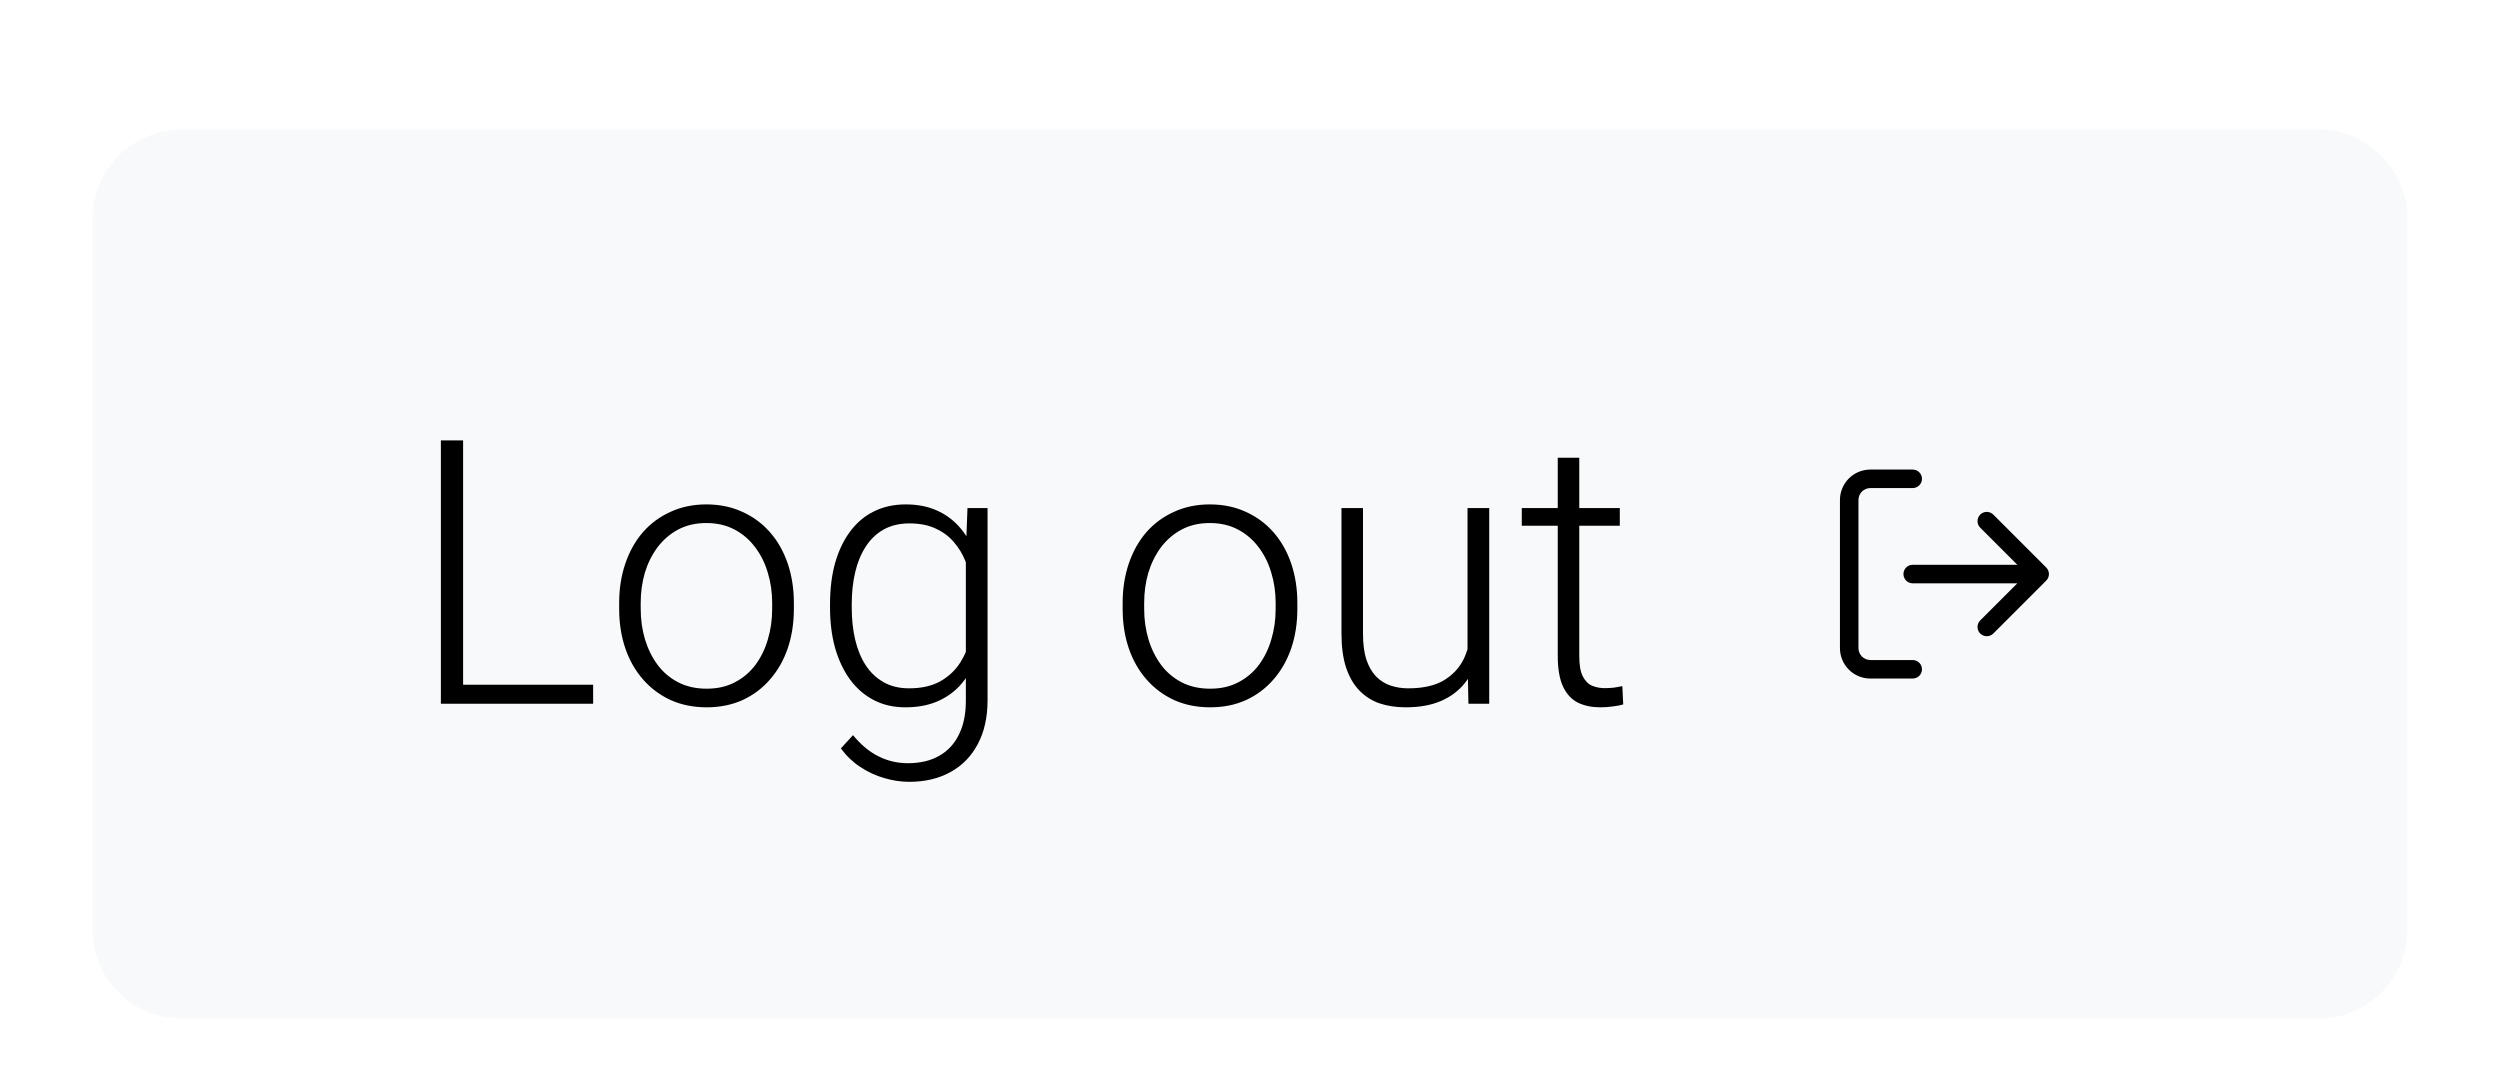 <svg width="135" height="58" viewBox="0 0 135 58" fill="none" xmlns="http://www.w3.org/2000/svg">
<g filter="url(#filter0_dd_1720_465614)">
<path d="M5 5.8C5 3.149 7.149 1 9.8 1H125.2C127.851 1 130 3.149 130 5.8V44.2C130 46.851 127.851 49 125.2 49H9.8C7.149 49 5 46.851 5 44.2V5.8Z" fill="#F8F9FA"/>
<rect width="67" height="30" transform="translate(22 10)" fill="white" fill-opacity="0.01"/>
<path d="M32.029 30.975V32H24.656V30.975H32.029ZM25.008 17.781V32H23.807V17.781H25.008ZM33.435 26.883V26.561C33.435 25.792 33.546 25.083 33.768 24.432C33.989 23.781 34.305 23.217 34.715 22.742C35.132 22.267 35.63 21.899 36.209 21.639C36.788 21.372 37.433 21.238 38.143 21.238C38.859 21.238 39.507 21.372 40.086 21.639C40.665 21.899 41.163 22.267 41.58 22.742C41.997 23.217 42.316 23.781 42.537 24.432C42.758 25.083 42.869 25.792 42.869 26.561V26.883C42.869 27.651 42.758 28.361 42.537 29.012C42.316 29.656 41.997 30.216 41.58 30.691C41.17 31.167 40.675 31.538 40.096 31.805C39.516 32.065 38.872 32.195 38.162 32.195C37.446 32.195 36.798 32.065 36.219 31.805C35.639 31.538 35.141 31.167 34.725 30.691C34.308 30.216 33.989 29.656 33.768 29.012C33.546 28.361 33.435 27.651 33.435 26.883ZM34.598 26.561V26.883C34.598 27.462 34.676 28.012 34.832 28.533C34.988 29.047 35.216 29.506 35.516 29.91C35.815 30.307 36.186 30.62 36.629 30.848C37.072 31.076 37.583 31.189 38.162 31.189C38.735 31.189 39.24 31.076 39.676 30.848C40.118 30.62 40.49 30.307 40.789 29.91C41.089 29.506 41.313 29.047 41.463 28.533C41.619 28.012 41.697 27.462 41.697 26.883V26.561C41.697 25.988 41.619 25.444 41.463 24.93C41.313 24.415 41.085 23.956 40.779 23.553C40.48 23.149 40.109 22.83 39.666 22.596C39.223 22.361 38.715 22.244 38.143 22.244C37.57 22.244 37.062 22.361 36.619 22.596C36.183 22.83 35.812 23.149 35.506 23.553C35.206 23.956 34.978 24.415 34.822 24.93C34.672 25.444 34.598 25.988 34.598 26.561ZM52.244 21.434H53.328V31.814C53.328 32.732 53.152 33.52 52.801 34.178C52.456 34.835 51.964 35.34 51.326 35.691C50.695 36.043 49.949 36.219 49.09 36.219C48.654 36.219 48.204 36.15 47.742 36.014C47.286 35.883 46.853 35.682 46.443 35.408C46.04 35.141 45.695 34.809 45.408 34.412L46.062 33.699C46.492 34.22 46.951 34.601 47.44 34.842C47.928 35.089 48.455 35.213 49.022 35.213C49.692 35.213 50.258 35.079 50.721 34.812C51.19 34.546 51.544 34.161 51.785 33.66C52.033 33.159 52.156 32.557 52.156 31.854V23.758L52.244 21.434ZM44.822 26.824V26.619C44.822 25.799 44.913 25.06 45.096 24.402C45.285 23.738 45.555 23.172 45.906 22.703C46.258 22.228 46.684 21.866 47.185 21.619C47.693 21.365 48.266 21.238 48.904 21.238C49.516 21.238 50.06 21.339 50.535 21.541C51.01 21.743 51.421 22.033 51.766 22.41C52.111 22.788 52.387 23.237 52.596 23.758C52.81 24.279 52.967 24.858 53.065 25.496V28.104C52.986 28.703 52.843 29.253 52.635 29.754C52.426 30.249 52.15 30.682 51.805 31.053C51.46 31.417 51.043 31.701 50.555 31.902C50.073 32.098 49.516 32.195 48.885 32.195C48.253 32.195 47.687 32.065 47.185 31.805C46.684 31.544 46.258 31.176 45.906 30.701C45.555 30.219 45.285 29.65 45.096 28.992C44.913 28.335 44.822 27.612 44.822 26.824ZM45.994 26.619V26.824C45.994 27.443 46.056 28.016 46.18 28.543C46.303 29.07 46.492 29.529 46.746 29.92C47 30.311 47.322 30.616 47.713 30.838C48.103 31.059 48.562 31.17 49.09 31.17C49.76 31.17 50.324 31.043 50.779 30.789C51.235 30.529 51.596 30.187 51.863 29.764C52.13 29.334 52.325 28.865 52.449 28.357V25.32C52.378 24.975 52.267 24.624 52.117 24.266C51.974 23.908 51.772 23.579 51.512 23.279C51.258 22.973 50.932 22.729 50.535 22.547C50.145 22.358 49.669 22.264 49.109 22.264C48.575 22.264 48.11 22.374 47.713 22.596C47.322 22.817 47 23.126 46.746 23.523C46.492 23.914 46.303 24.373 46.18 24.9C46.056 25.428 45.994 26.001 45.994 26.619ZM60.623 26.883V26.561C60.623 25.792 60.734 25.083 60.955 24.432C61.176 23.781 61.492 23.217 61.902 22.742C62.319 22.267 62.817 21.899 63.397 21.639C63.976 21.372 64.62 21.238 65.33 21.238C66.046 21.238 66.694 21.372 67.273 21.639C67.853 21.899 68.351 22.267 68.768 22.742C69.184 23.217 69.503 23.781 69.725 24.432C69.946 25.083 70.057 25.792 70.057 26.561V26.883C70.057 27.651 69.946 28.361 69.725 29.012C69.503 29.656 69.184 30.216 68.768 30.691C68.357 31.167 67.863 31.538 67.283 31.805C66.704 32.065 66.059 32.195 65.35 32.195C64.633 32.195 63.986 32.065 63.406 31.805C62.827 31.538 62.329 31.167 61.912 30.691C61.495 30.216 61.176 29.656 60.955 29.012C60.734 28.361 60.623 27.651 60.623 26.883ZM61.785 26.561V26.883C61.785 27.462 61.863 28.012 62.02 28.533C62.176 29.047 62.404 29.506 62.703 29.91C63.003 30.307 63.374 30.62 63.816 30.848C64.259 31.076 64.77 31.189 65.35 31.189C65.922 31.189 66.427 31.076 66.863 30.848C67.306 30.62 67.677 30.307 67.977 29.91C68.276 29.506 68.501 29.047 68.65 28.533C68.807 28.012 68.885 27.462 68.885 26.883V26.561C68.885 25.988 68.807 25.444 68.65 24.93C68.501 24.415 68.273 23.956 67.967 23.553C67.667 23.149 67.296 22.83 66.853 22.596C66.411 22.361 65.903 22.244 65.33 22.244C64.757 22.244 64.249 22.361 63.807 22.596C63.37 22.83 62.999 23.149 62.693 23.553C62.394 23.956 62.166 24.415 62.01 24.93C61.86 25.444 61.785 25.988 61.785 26.561ZM79.246 29.559V21.434H80.418V32H79.295L79.246 29.559ZM79.461 27.605L80.066 27.586C80.066 28.25 79.988 28.862 79.832 29.422C79.676 29.982 79.432 30.47 79.1 30.887C78.768 31.303 78.338 31.626 77.811 31.854C77.283 32.081 76.648 32.195 75.906 32.195C75.392 32.195 74.92 32.124 74.49 31.98C74.067 31.831 73.703 31.596 73.397 31.277C73.091 30.958 72.853 30.545 72.684 30.037C72.521 29.529 72.439 28.914 72.439 28.191V21.434H73.602V28.211C73.602 28.777 73.663 29.249 73.787 29.627C73.917 30.005 74.093 30.307 74.314 30.535C74.542 30.763 74.803 30.926 75.096 31.023C75.389 31.121 75.704 31.17 76.043 31.17C76.902 31.17 77.579 31.004 78.074 30.672C78.576 30.34 78.93 29.904 79.139 29.363C79.353 28.816 79.461 28.23 79.461 27.605ZM87.469 21.434V22.391H82.176V21.434H87.469ZM84.119 18.719H85.281V29.432C85.281 29.92 85.346 30.288 85.477 30.535C85.607 30.783 85.776 30.949 85.984 31.033C86.193 31.118 86.417 31.16 86.658 31.16C86.834 31.16 87.003 31.15 87.166 31.131C87.329 31.105 87.475 31.079 87.606 31.053L87.654 32.039C87.511 32.085 87.326 32.12 87.098 32.147C86.87 32.179 86.642 32.195 86.414 32.195C85.965 32.195 85.568 32.114 85.223 31.951C84.878 31.782 84.607 31.495 84.412 31.092C84.217 30.682 84.119 30.125 84.119 29.422V18.719Z" fill="black"/>
<rect width="16" height="16" transform="translate(97 17)" fill="white" fill-opacity="0.01"/>
<path fill-rule="evenodd" clip-rule="evenodd" d="M101 20.356C100.829 20.356 100.666 20.424 100.545 20.544C100.425 20.665 100.357 20.829 100.357 20.999V28.999C100.357 29.17 100.425 29.333 100.545 29.454C100.666 29.574 100.829 29.642 101 29.642H103.286C103.562 29.642 103.786 29.866 103.786 30.142C103.786 30.418 103.562 30.642 103.286 30.642H101C100.564 30.642 100.146 30.469 99.838 30.161C99.53 29.853 99.357 29.435 99.357 28.999V20.999C99.357 20.563 99.53 20.145 99.838 19.837C100.146 19.529 100.564 19.356 101 19.356H103.286C103.562 19.356 103.786 19.58 103.786 19.856C103.786 20.132 103.562 20.356 103.286 20.356H101ZM106.932 21.788C107.127 21.593 107.444 21.593 107.639 21.788L110.496 24.645C110.691 24.841 110.691 25.157 110.496 25.353L107.639 28.21C107.444 28.405 107.127 28.405 106.932 28.21C106.737 28.015 106.737 27.698 106.932 27.503L108.936 25.499H103.286C103.009 25.499 102.786 25.275 102.786 24.999C102.786 24.723 103.009 24.499 103.286 24.499H108.936L106.932 22.495C106.737 22.3 106.737 21.984 106.932 21.788Z" fill="black"/>
</g>
<defs>
<filter id="filter0_dd_1720_465614" x="0" y="0" width="135" height="58" filterUnits="userSpaceOnUse" color-interpolation-filters="sRGB">
<feFlood flood-opacity="0" result="BackgroundImageFix"/>
<feColorMatrix in="SourceAlpha" type="matrix" values="0 0 0 0 0 0 0 0 0 0 0 0 0 0 0 0 0 0 127 0" result="hardAlpha"/>
<feMorphology radius="1" operator="erode" in="SourceAlpha" result="effect1_dropShadow_1720_465614"/>
<feOffset dy="2"/>
<feGaussianBlur stdDeviation="2"/>
<feColorMatrix type="matrix" values="0 0 0 0 0 0 0 0 0 0 0 0 0 0 0 0 0 0 0.06 0"/>
<feBlend mode="normal" in2="BackgroundImageFix" result="effect1_dropShadow_1720_465614"/>
<feColorMatrix in="SourceAlpha" type="matrix" values="0 0 0 0 0 0 0 0 0 0 0 0 0 0 0 0 0 0 127 0" result="hardAlpha"/>
<feMorphology radius="1" operator="erode" in="SourceAlpha" result="effect2_dropShadow_1720_465614"/>
<feOffset dy="4"/>
<feGaussianBlur stdDeviation="3"/>
<feColorMatrix type="matrix" values="0 0 0 0 0 0 0 0 0 0 0 0 0 0 0 0 0 0 0.1 0"/>
<feBlend mode="normal" in2="effect1_dropShadow_1720_465614" result="effect2_dropShadow_1720_465614"/>
<feBlend mode="normal" in="SourceGraphic" in2="effect2_dropShadow_1720_465614" result="shape"/>
</filter>
</defs>
</svg>
